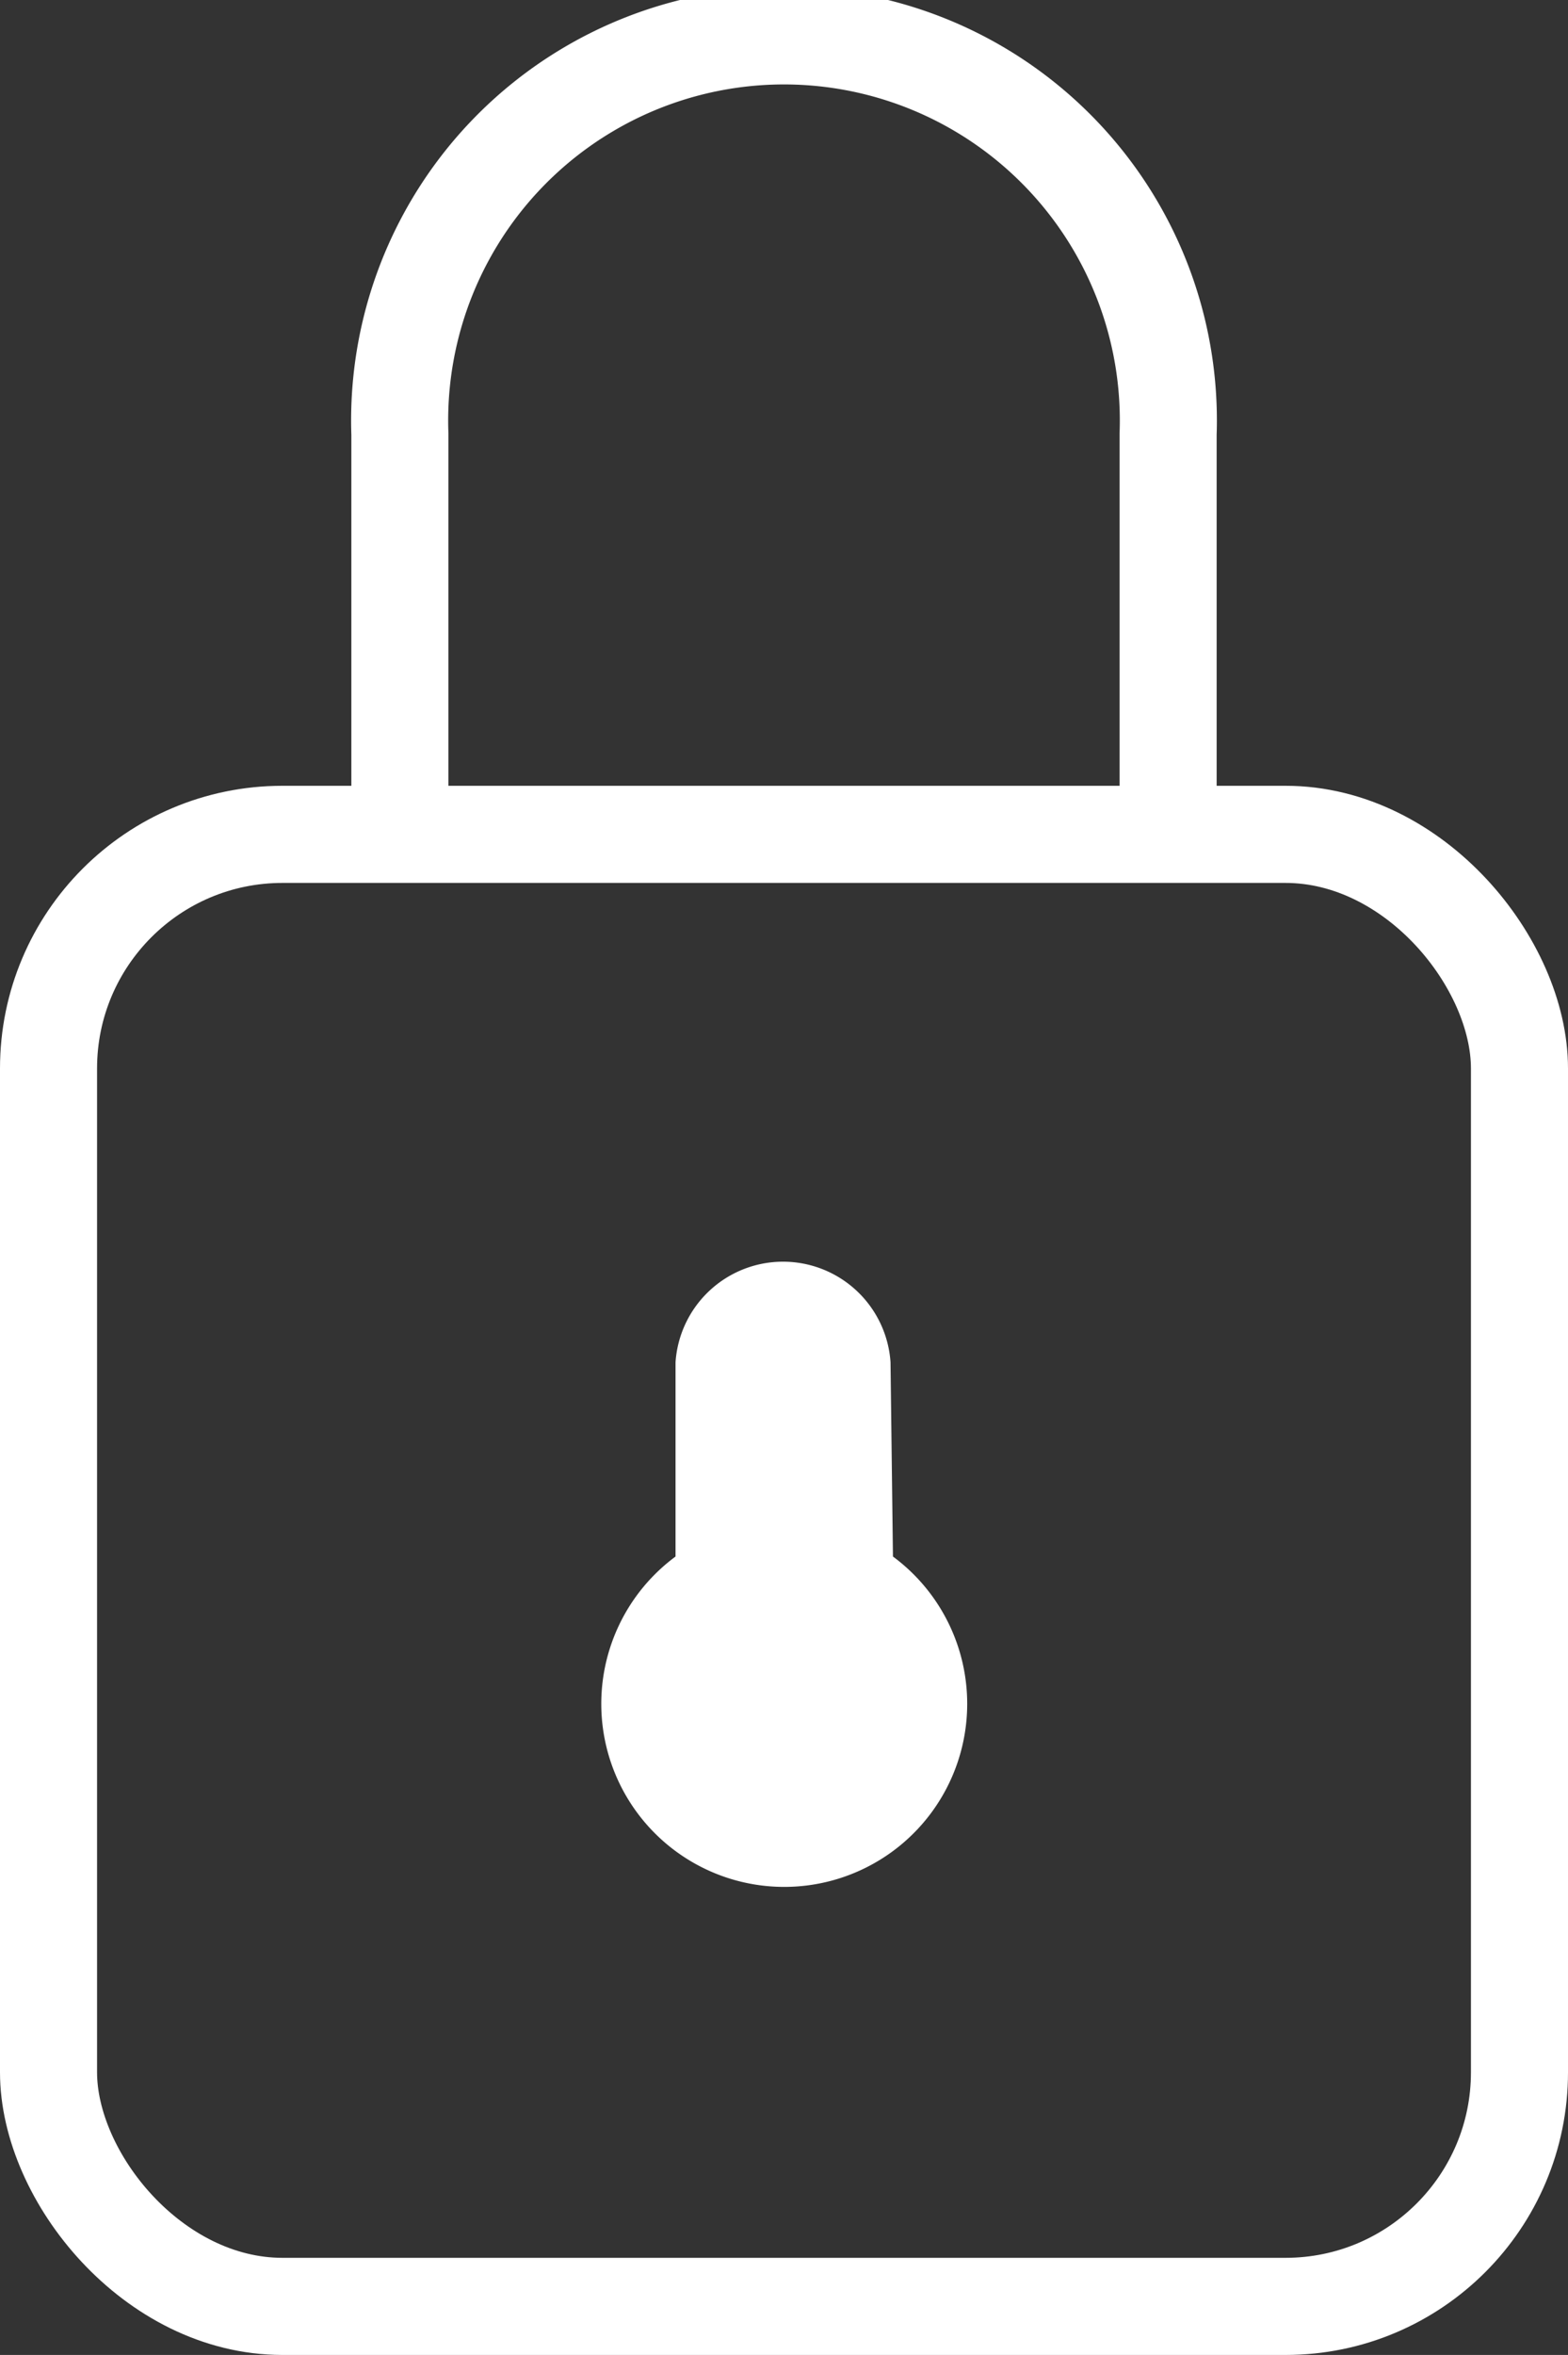 <svg xmlns="http://www.w3.org/2000/svg" viewBox="0 0 32.31 48.49"><rect x="0" y="0" width="32.31" height="48.49" fill="#333333" stroke="none"/><defs><style>.cls-1{fill:none;stroke:#fff;stroke-linecap:round;stroke-miterlimit:10;stroke-width:2px;}.cls-2{fill:#fff;}</style></defs><title>Ativo 2</title><g id="Camada_2" data-name="Camada 2"><g id="Camada_1-2" data-name="Camada 1"><rect class="cls-1" x="1" y="17.18" width="30.31" height="30.31" rx="4.82"/><path class="cls-1" d="M8.24,16.94v-8a7.92,7.92,0,1,1,15.83,0v8"/><path class="cls-2" d="M18.4,32.05a3.77,3.77,0,1,1-4.48,0l0-4a2.22,2.22,0,0,1,4.43,0Z"/></g></g></svg>